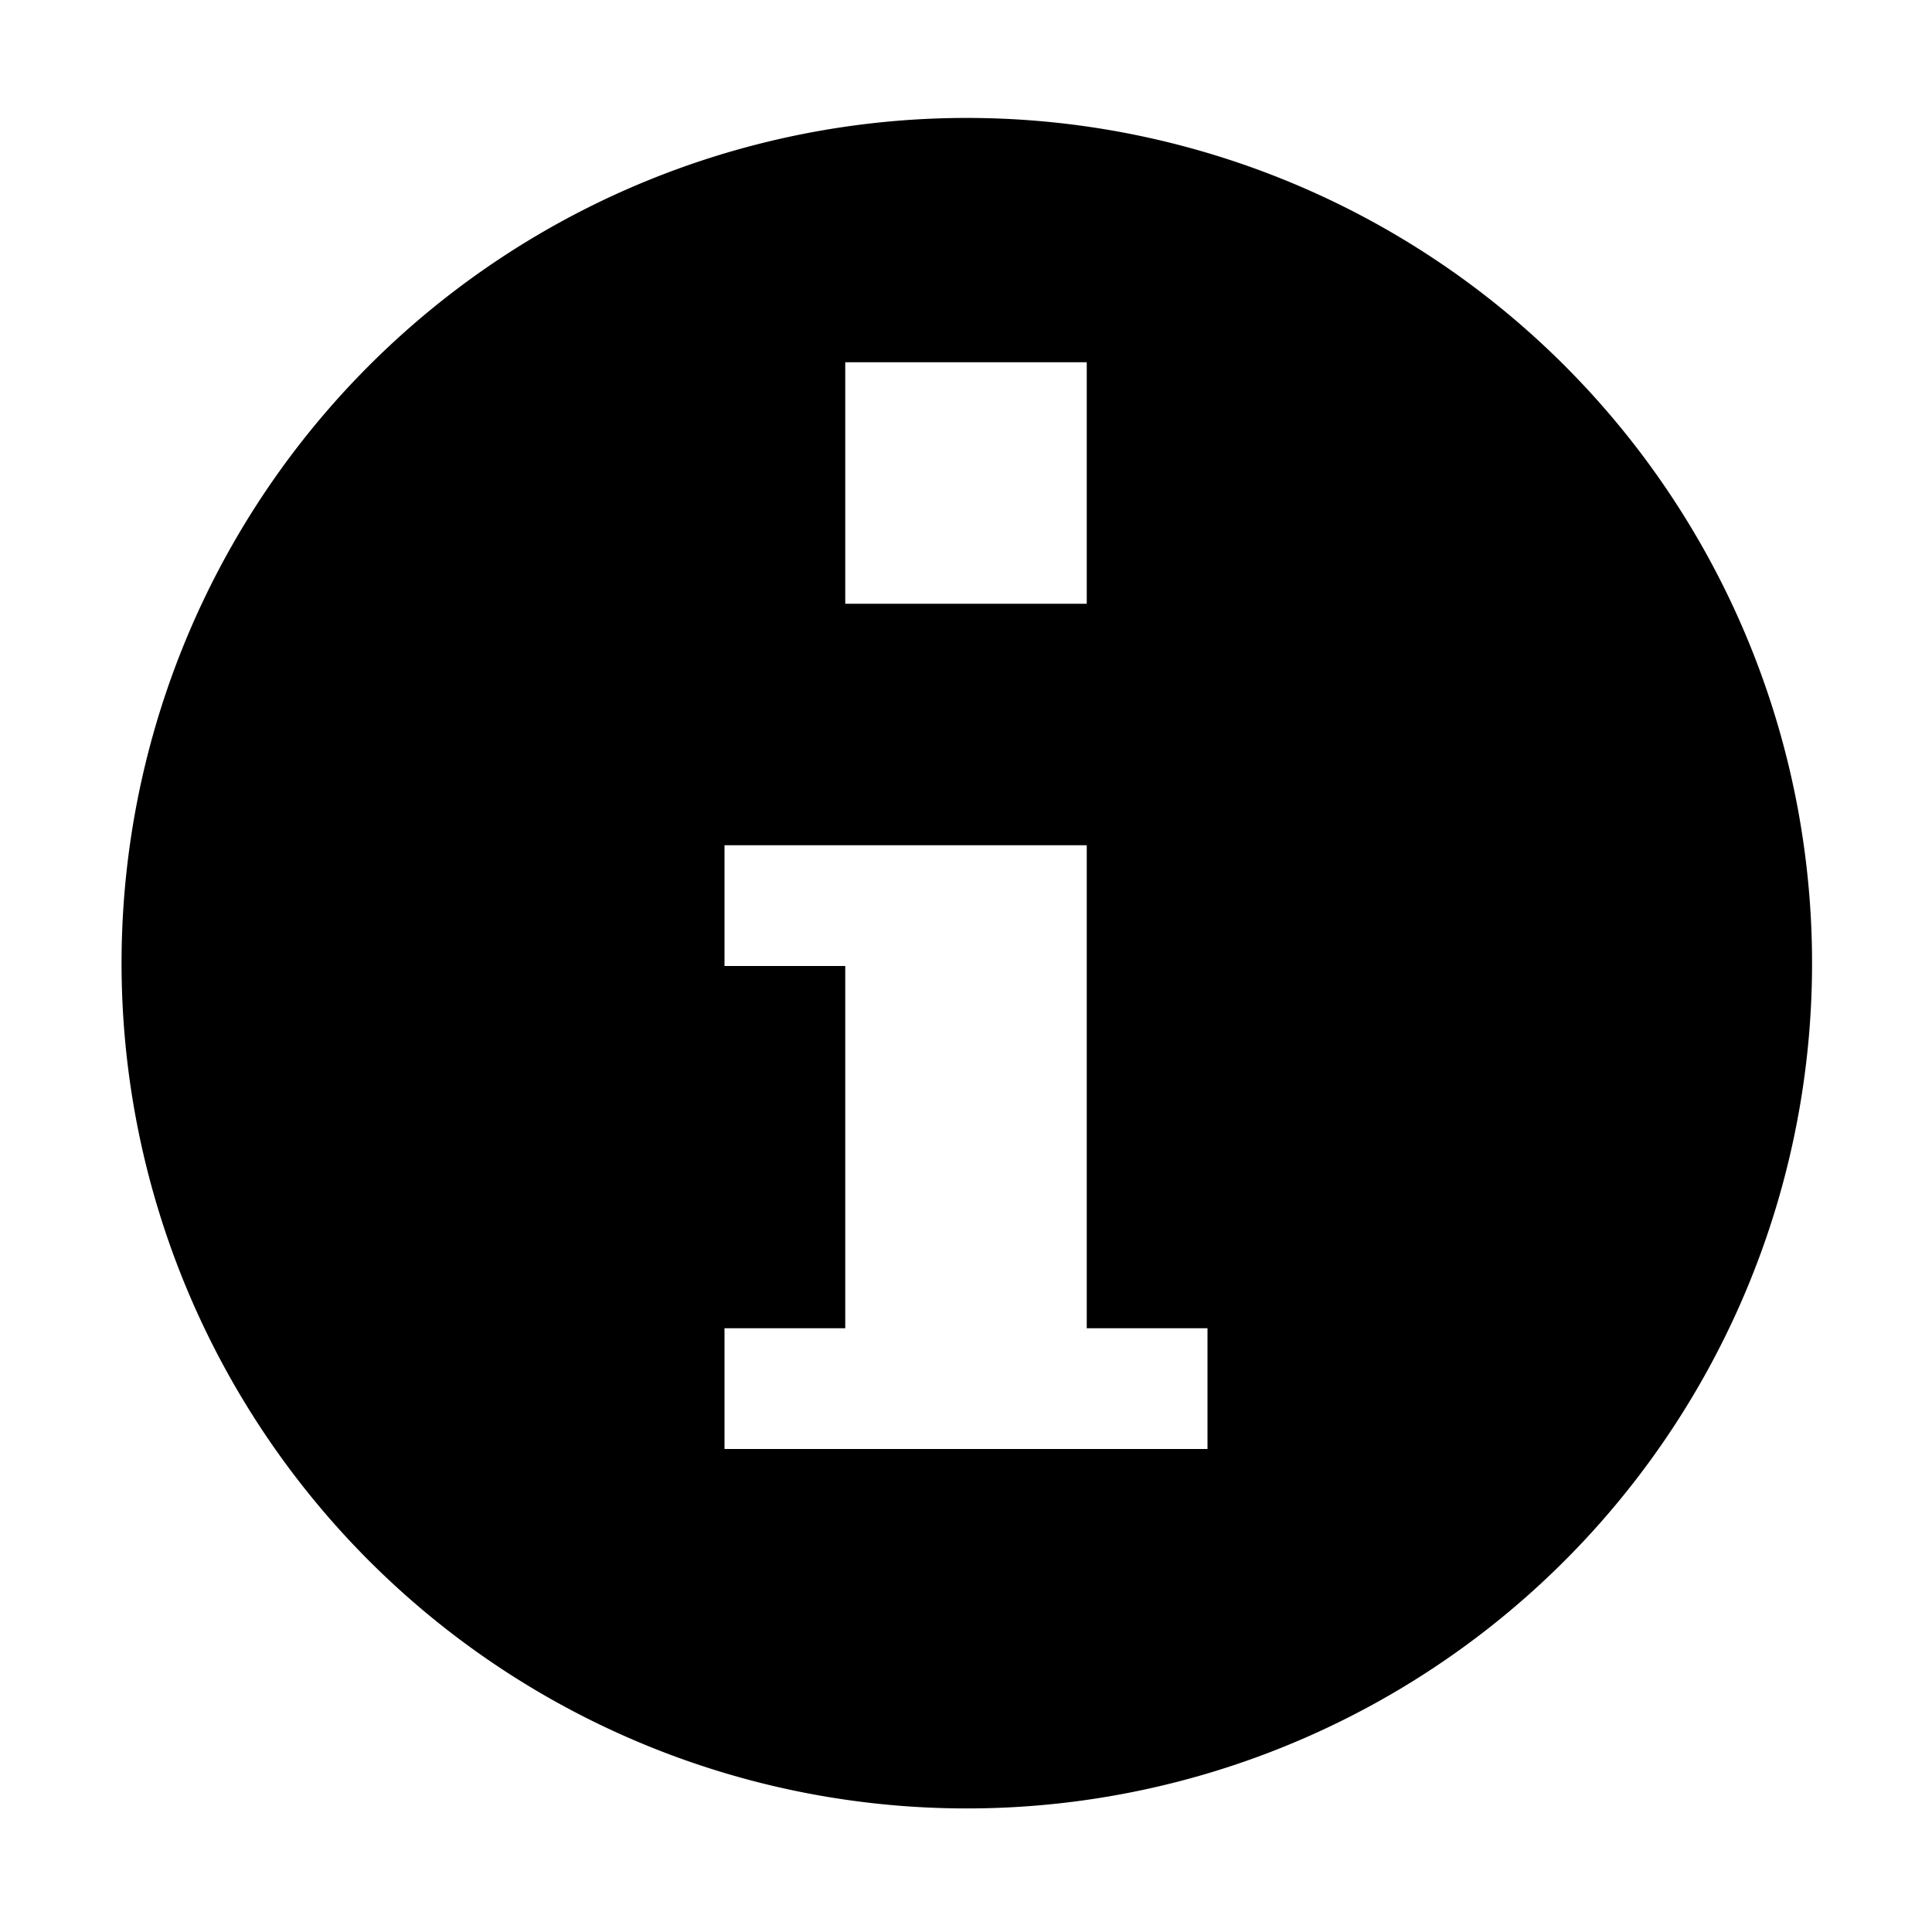 <svg xmlns="http://www.w3.org/2000/svg" width="16" height="16" viewBox="0 0 16 16"><rect width="16" height="16" style="fill:none"/><path d="M14.87,6.6a7,7,0,1,0-8.24,8.24A7,7,0,0,0,14.87,6.6ZM7,3H9V5H7Zm3,9H6V11H7V8H6V7H9v4h1Z" style="fill-rule:evenodd"/></svg>